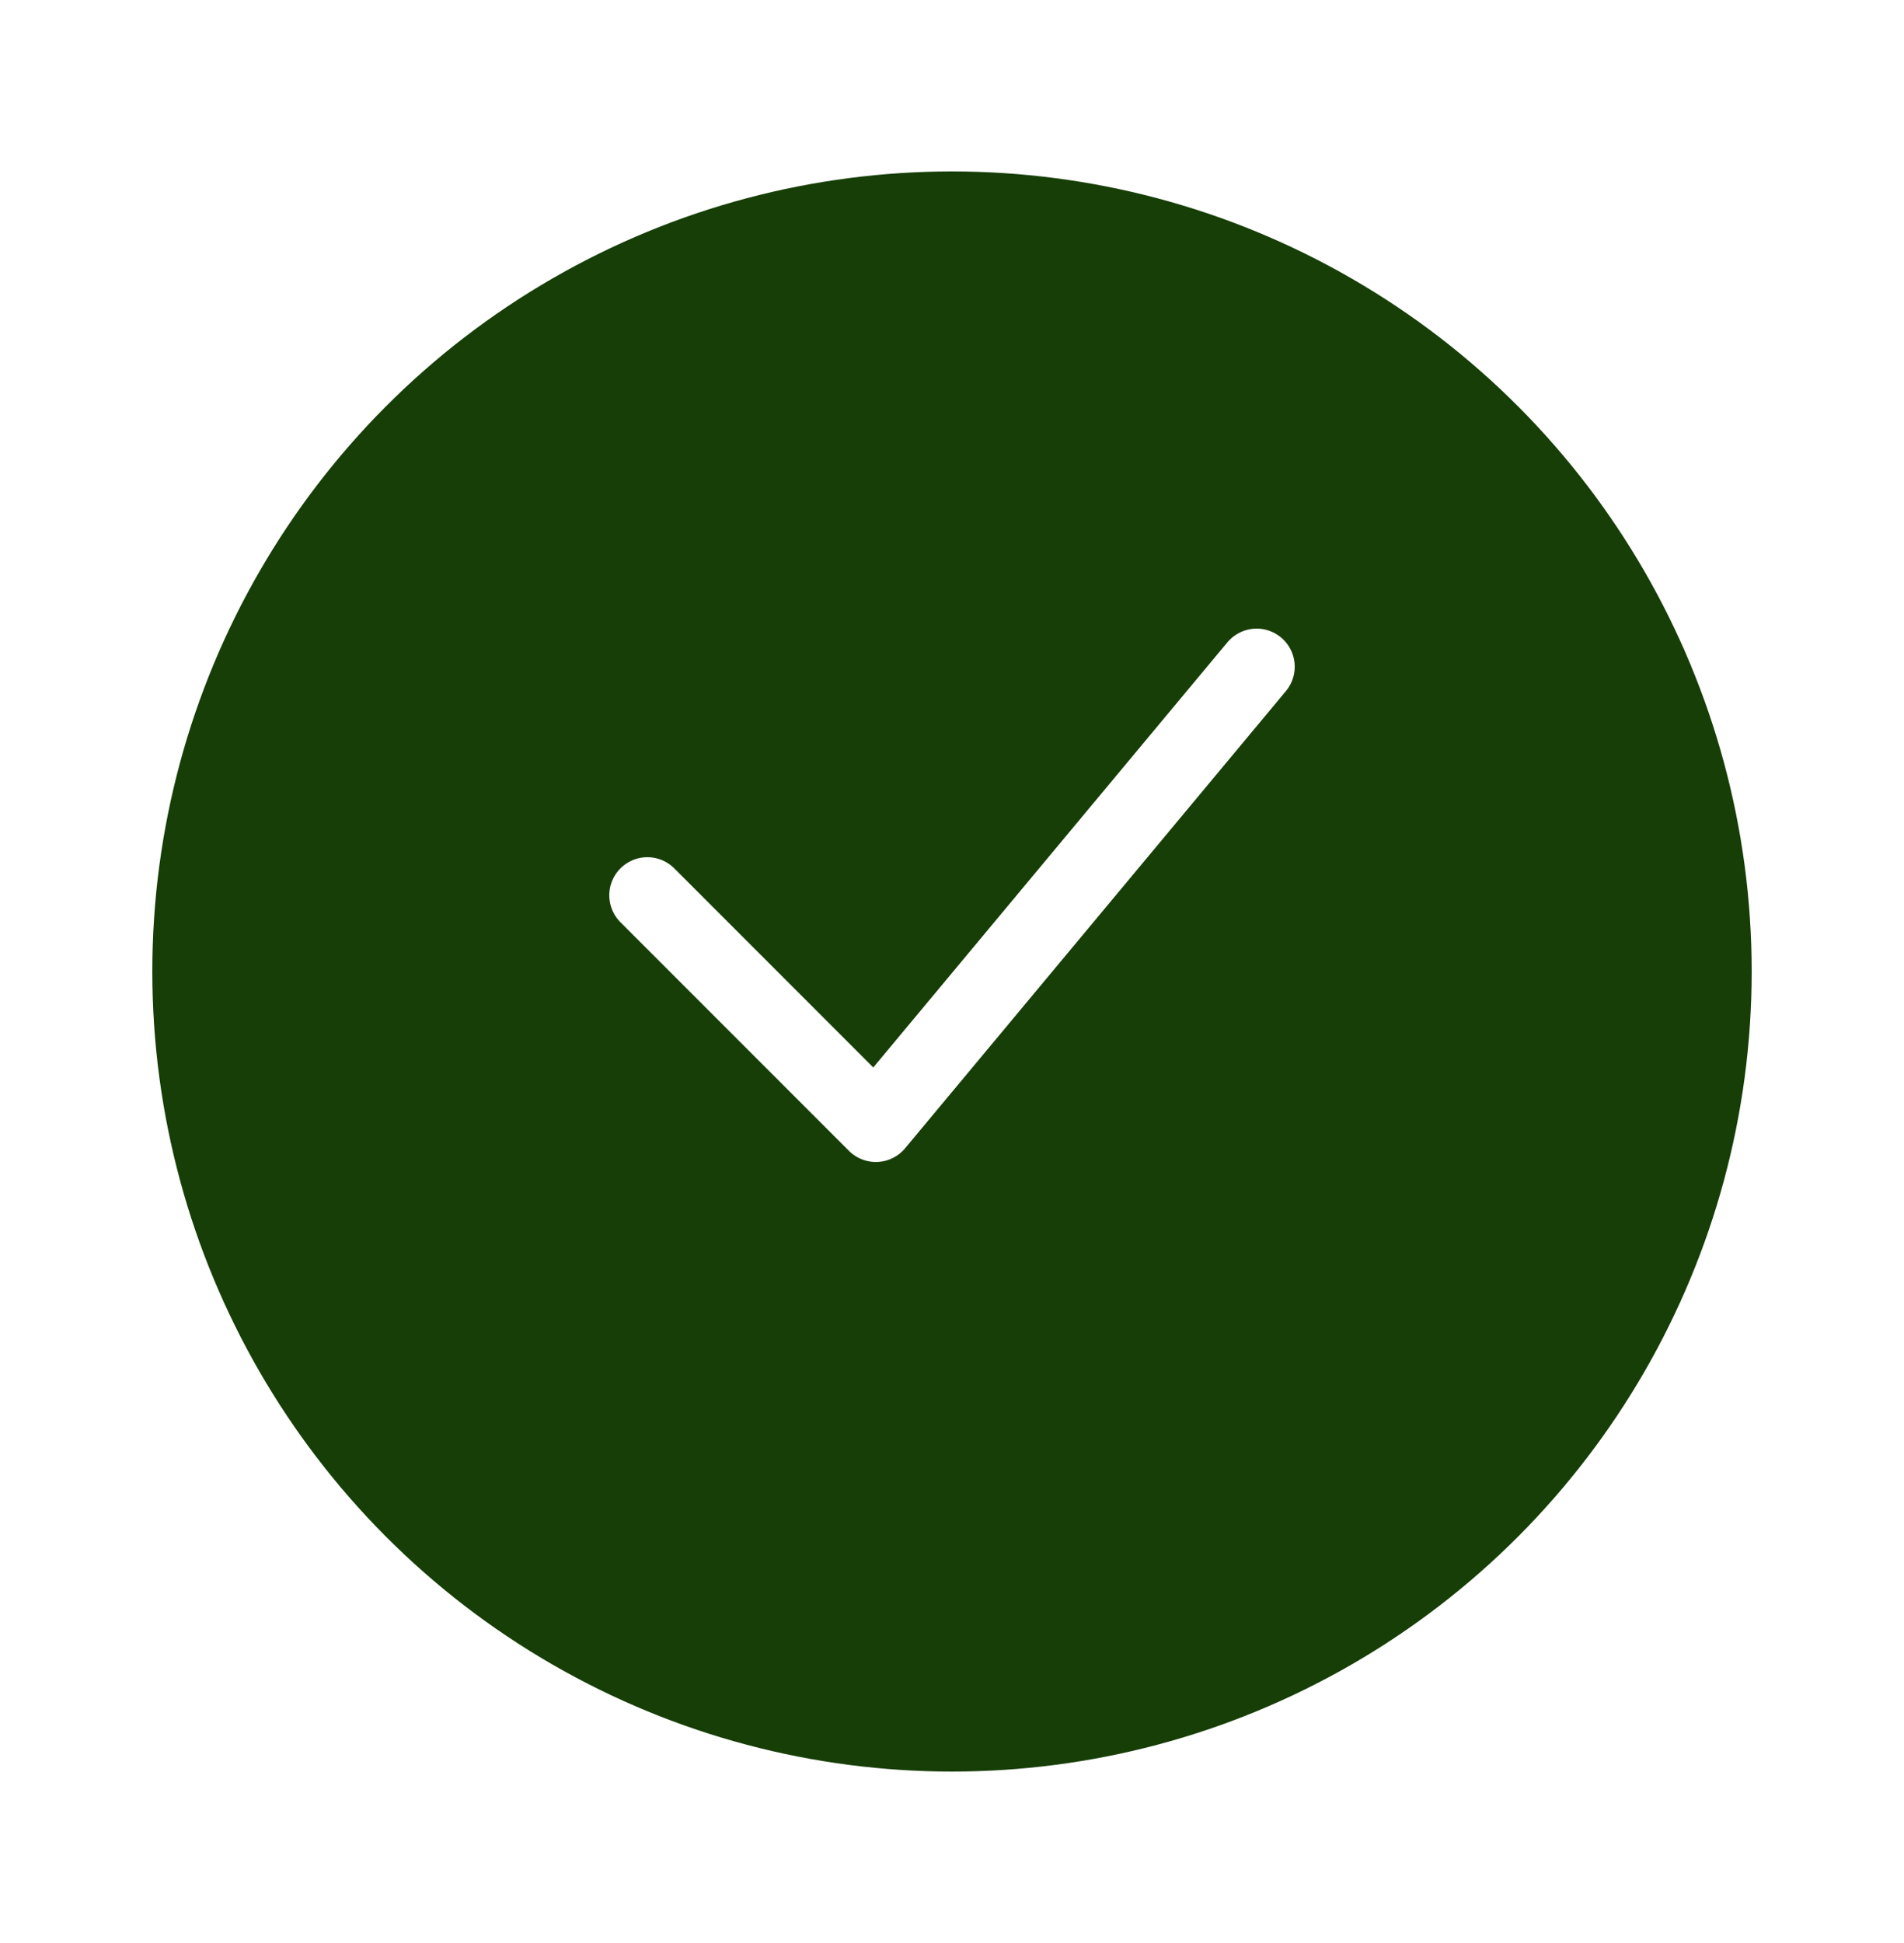<svg width="50" height="51" viewBox="0 0 50 51" fill="none" xmlns="http://www.w3.org/2000/svg">
<g filter="url(#filter0_d_41_5767)">
<circle cx="25" cy="23.5" r="21" fill="#163E06"/>
</g>
<path d="M17 23.5L23 29.5L33 17.5" stroke="white" stroke-width="2" stroke-linecap="round" stroke-linejoin="round"/>
<defs>
<filter id="filter0_d_41_5767" x="0" y="0.5" width="50" height="50" filterUnits="userSpaceOnUse" color-interpolation-filters="sRGB">
<feFlood flood-opacity="0" result="BackgroundImageFix"/>
<feColorMatrix in="SourceAlpha" type="matrix" values="0 0 0 0 0 0 0 0 0 0 0 0 0 0 0 0 0 0 127 0" result="hardAlpha"/>
<feOffset dy="2"/>
<feGaussianBlur stdDeviation="2"/>
<feComposite in2="hardAlpha" operator="out"/>
<feColorMatrix type="matrix" values="0 0 0 0 0 0 0 0 0 0 0 0 0 0 0 0 0 0 0.25 0"/>
<feBlend mode="normal" in2="BackgroundImageFix" result="effect1_dropShadow_41_5767"/>
<feBlend mode="normal" in="SourceGraphic" in2="effect1_dropShadow_41_5767" result="shape"/>
</filter>
</defs>
</svg>
